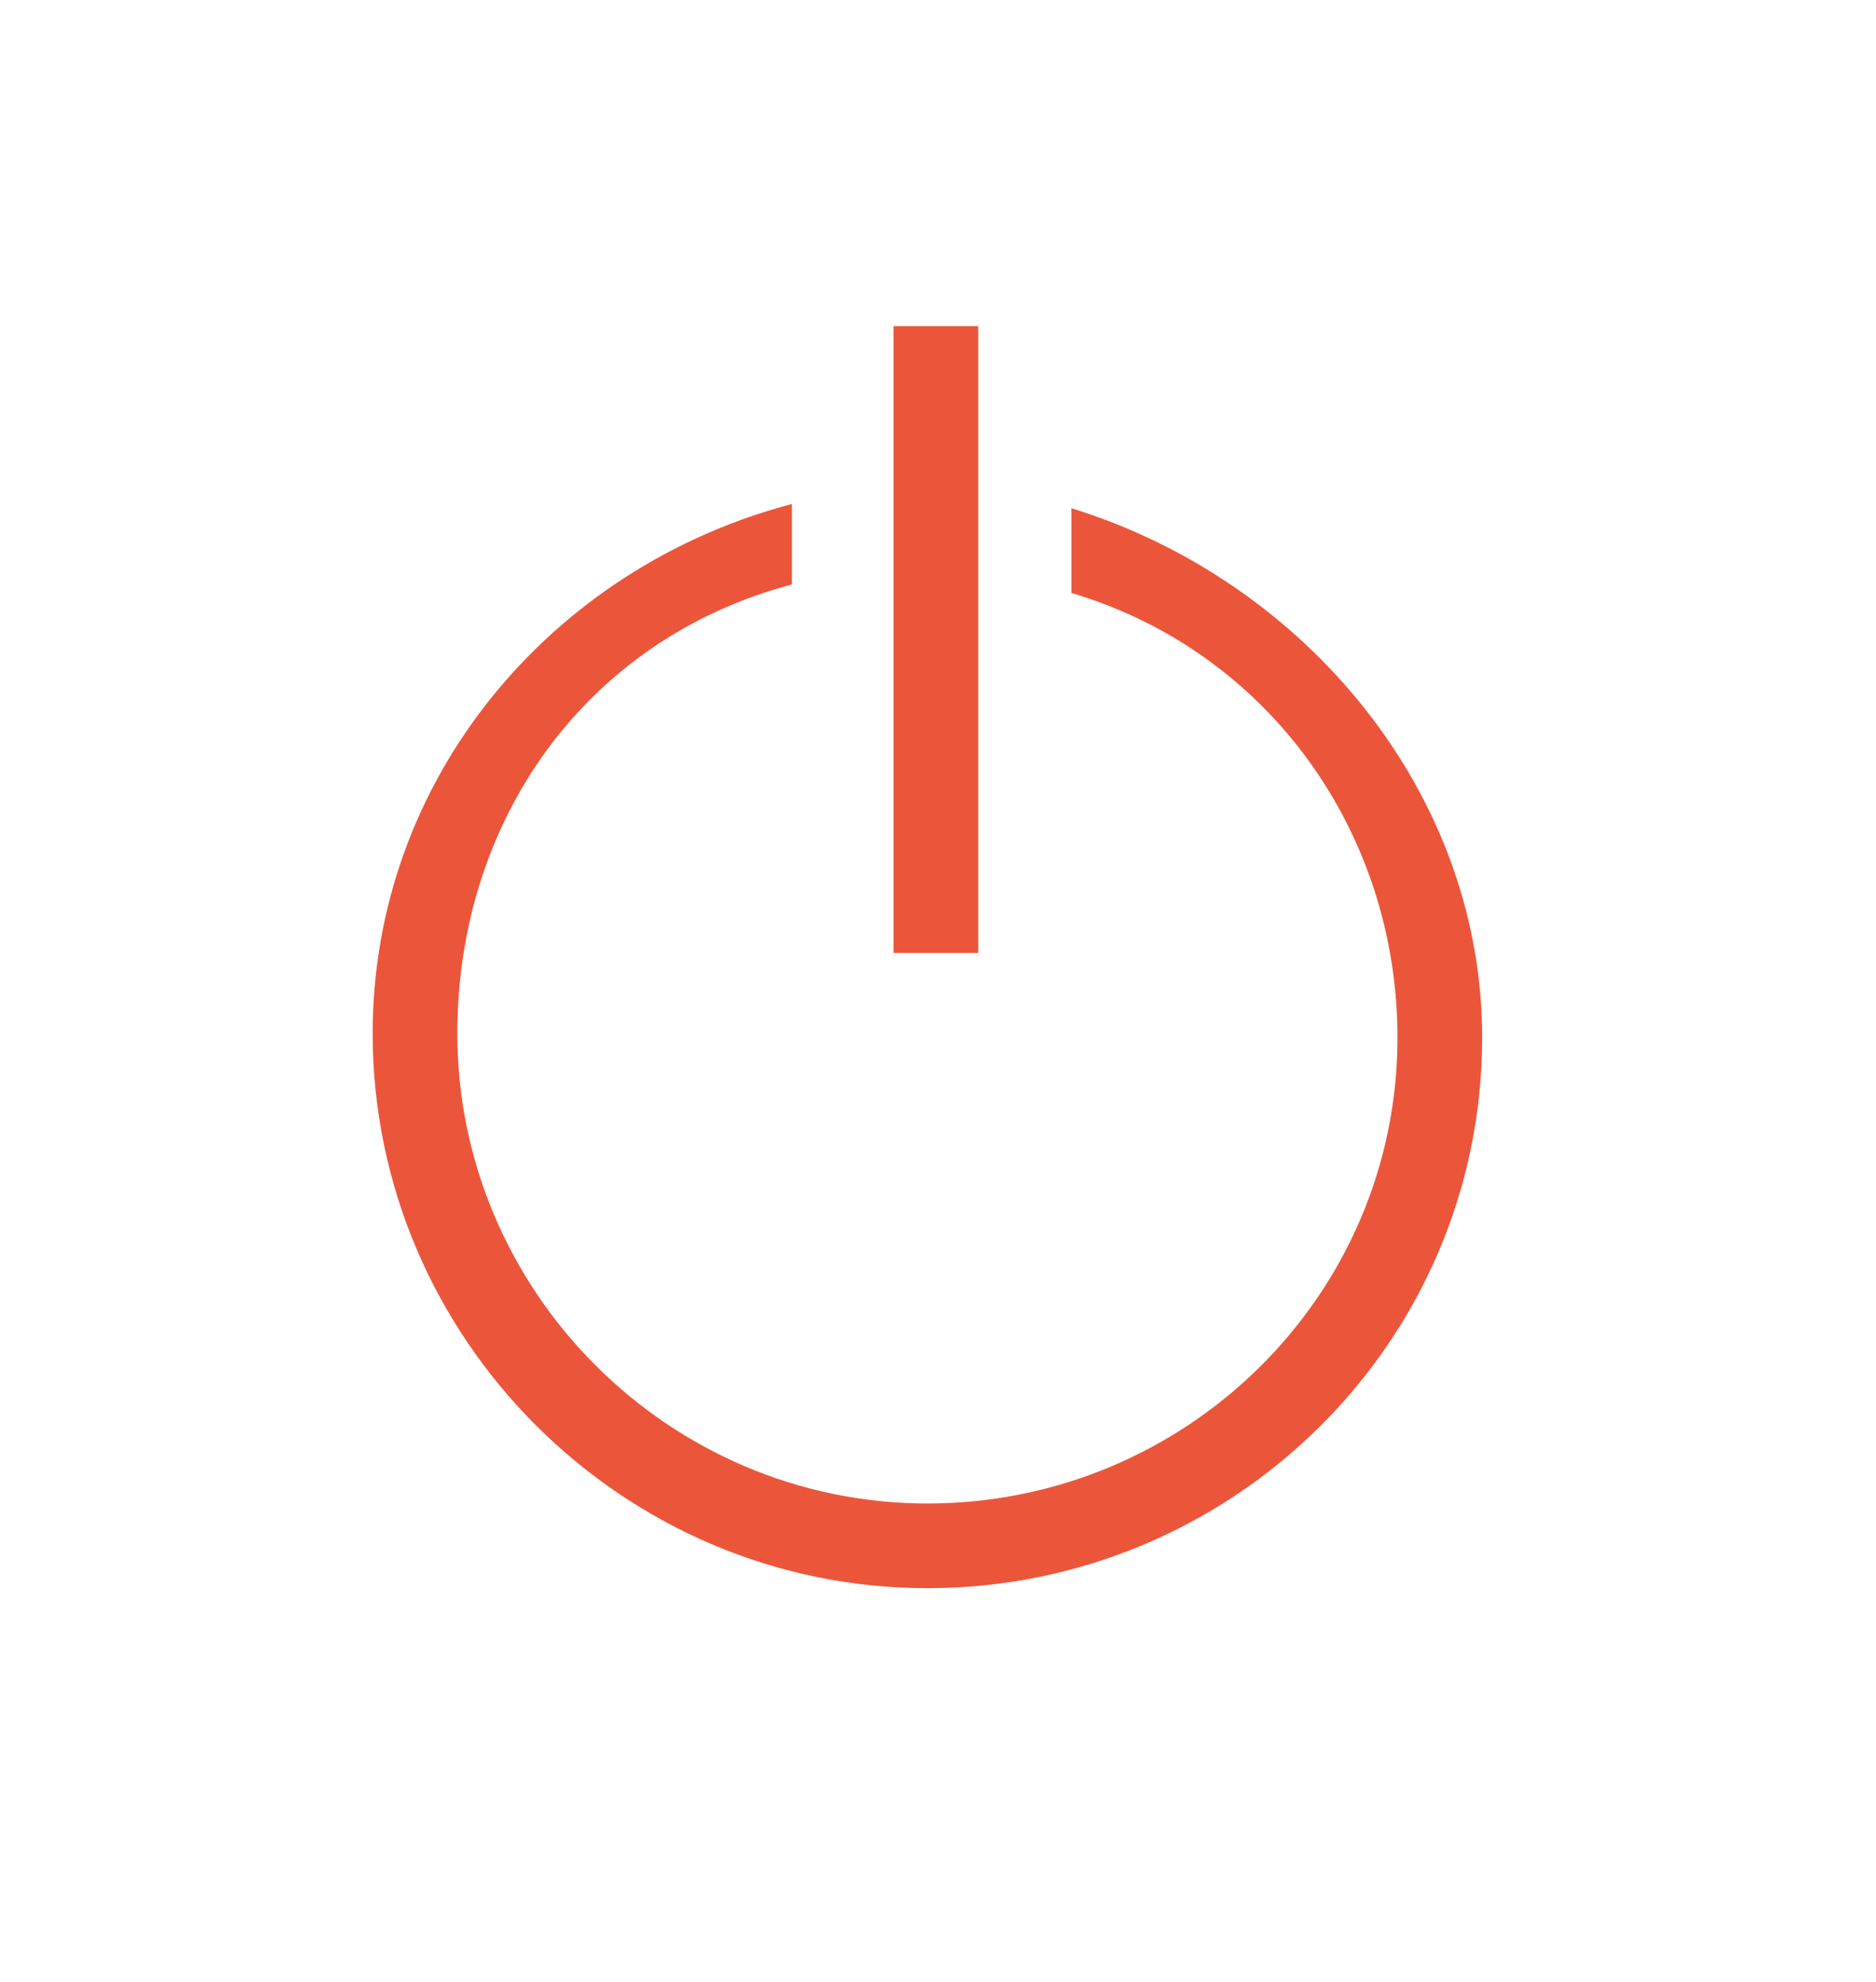 <?xml version="1.0" encoding="utf-8"?>
<!-- Generator: Adobe Illustrator 19.2.1, SVG Export Plug-In . SVG Version: 6.00 Build 0)  -->
<svg version="1.1" id="Layer_1" xmlns="http://www.w3.org/2000/svg" xmlns:xlink="http://www.w3.org/1999/xlink" x="0px" y="0px"
	 viewBox="0 0 44.3 46.8" style="enable-background:new 0 0 44.3 46.8;" xml:space="preserve">
<style type="text/css">
	.st0{fill:#EB563B;}
</style>
<rect x="21.1" y="7.7" class="st0" width="2" height="14.8"/>
<g>
	<path class="st0" d="M21.9,37.5c-7.2,0-13.1-5.9-13.1-13.1c0-6,4.2-11,9.9-12.5l0,1.9c-4.9,1.3-7.9,5.6-7.9,10.6
		c0,6.1,5,11.1,11.1,11.1S33,30.6,33,24.5c0-4.8-3-9.1-7.7-10.5l0-2c5.5,1.7,9.7,6.7,9.7,12.5C35,31.7,29.1,37.5,21.9,37.5z"/>
</g>
</svg>
